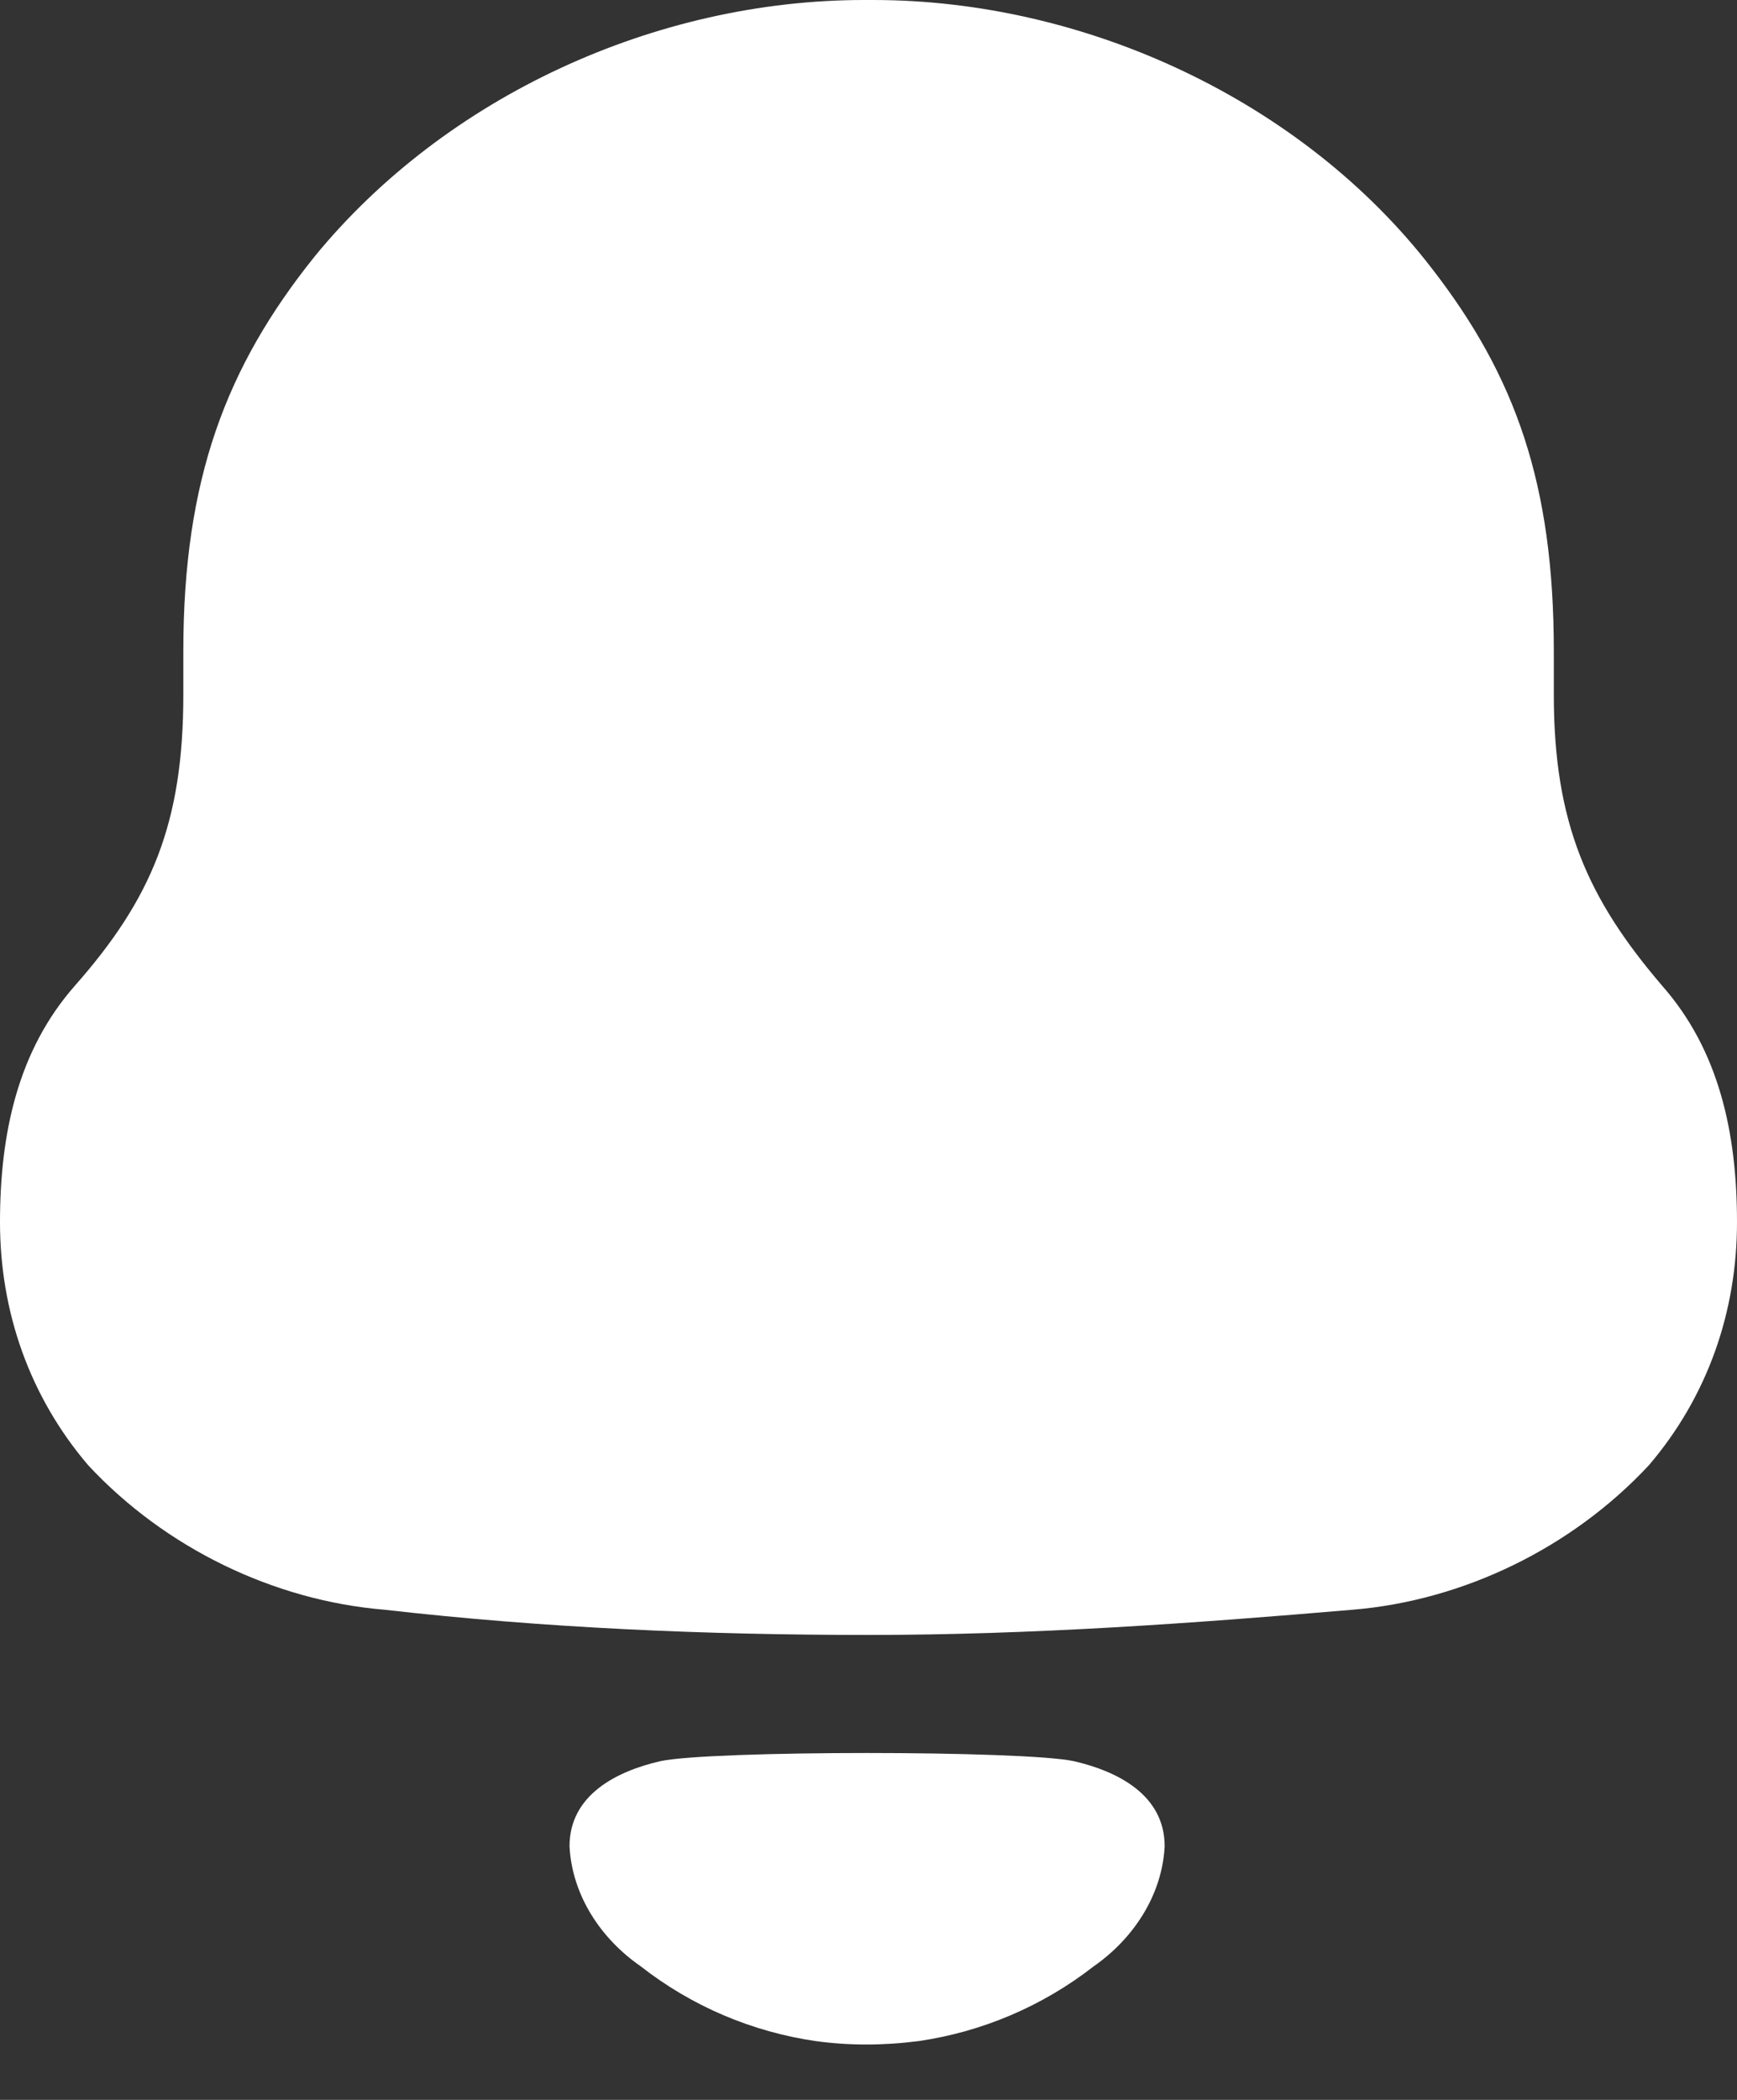 <svg width="24" height="29" viewBox="0 0 24 29" fill="none" xmlns="http://www.w3.org/2000/svg">
<rect x="0" y="0" width="24" height="29" fill="#333333" stroke="none"/>
<path d="M9.124 24.322C9.83 24.172 14.131 24.172 14.836 24.322C15.44 24.461 16.092 24.787 16.092 25.498C16.057 26.174 15.66 26.774 15.111 27.156C14.4 27.71 13.565 28.061 12.693 28.188C12.21 28.25 11.736 28.252 11.27 28.188C10.396 28.061 9.561 27.71 8.851 27.154C8.301 26.774 7.904 26.174 7.869 25.498C7.869 24.787 8.521 24.461 9.124 24.322ZM12.064 0C15.001 0 18 1.393 19.782 3.705C20.938 5.194 21.469 6.681 21.469 8.993V9.595C21.469 11.368 21.937 12.413 22.969 13.617C23.75 14.505 24 15.643 24 16.879C24 18.113 23.595 19.285 22.782 20.236C21.719 21.377 20.219 22.105 18.688 22.231C16.47 22.42 14.25 22.579 12.001 22.579C9.75 22.579 7.532 22.484 5.314 22.231C3.781 22.105 2.281 21.377 1.219 20.236C0.407 19.285 0 18.113 0 16.879C0 15.643 0.251 14.505 1.031 13.617C2.095 12.413 2.533 11.368 2.533 9.595V8.993C2.533 6.619 3.125 5.066 4.344 3.546C6.157 1.329 9.063 0 11.938 0H12.064Z" fill="white"/>
</svg>
